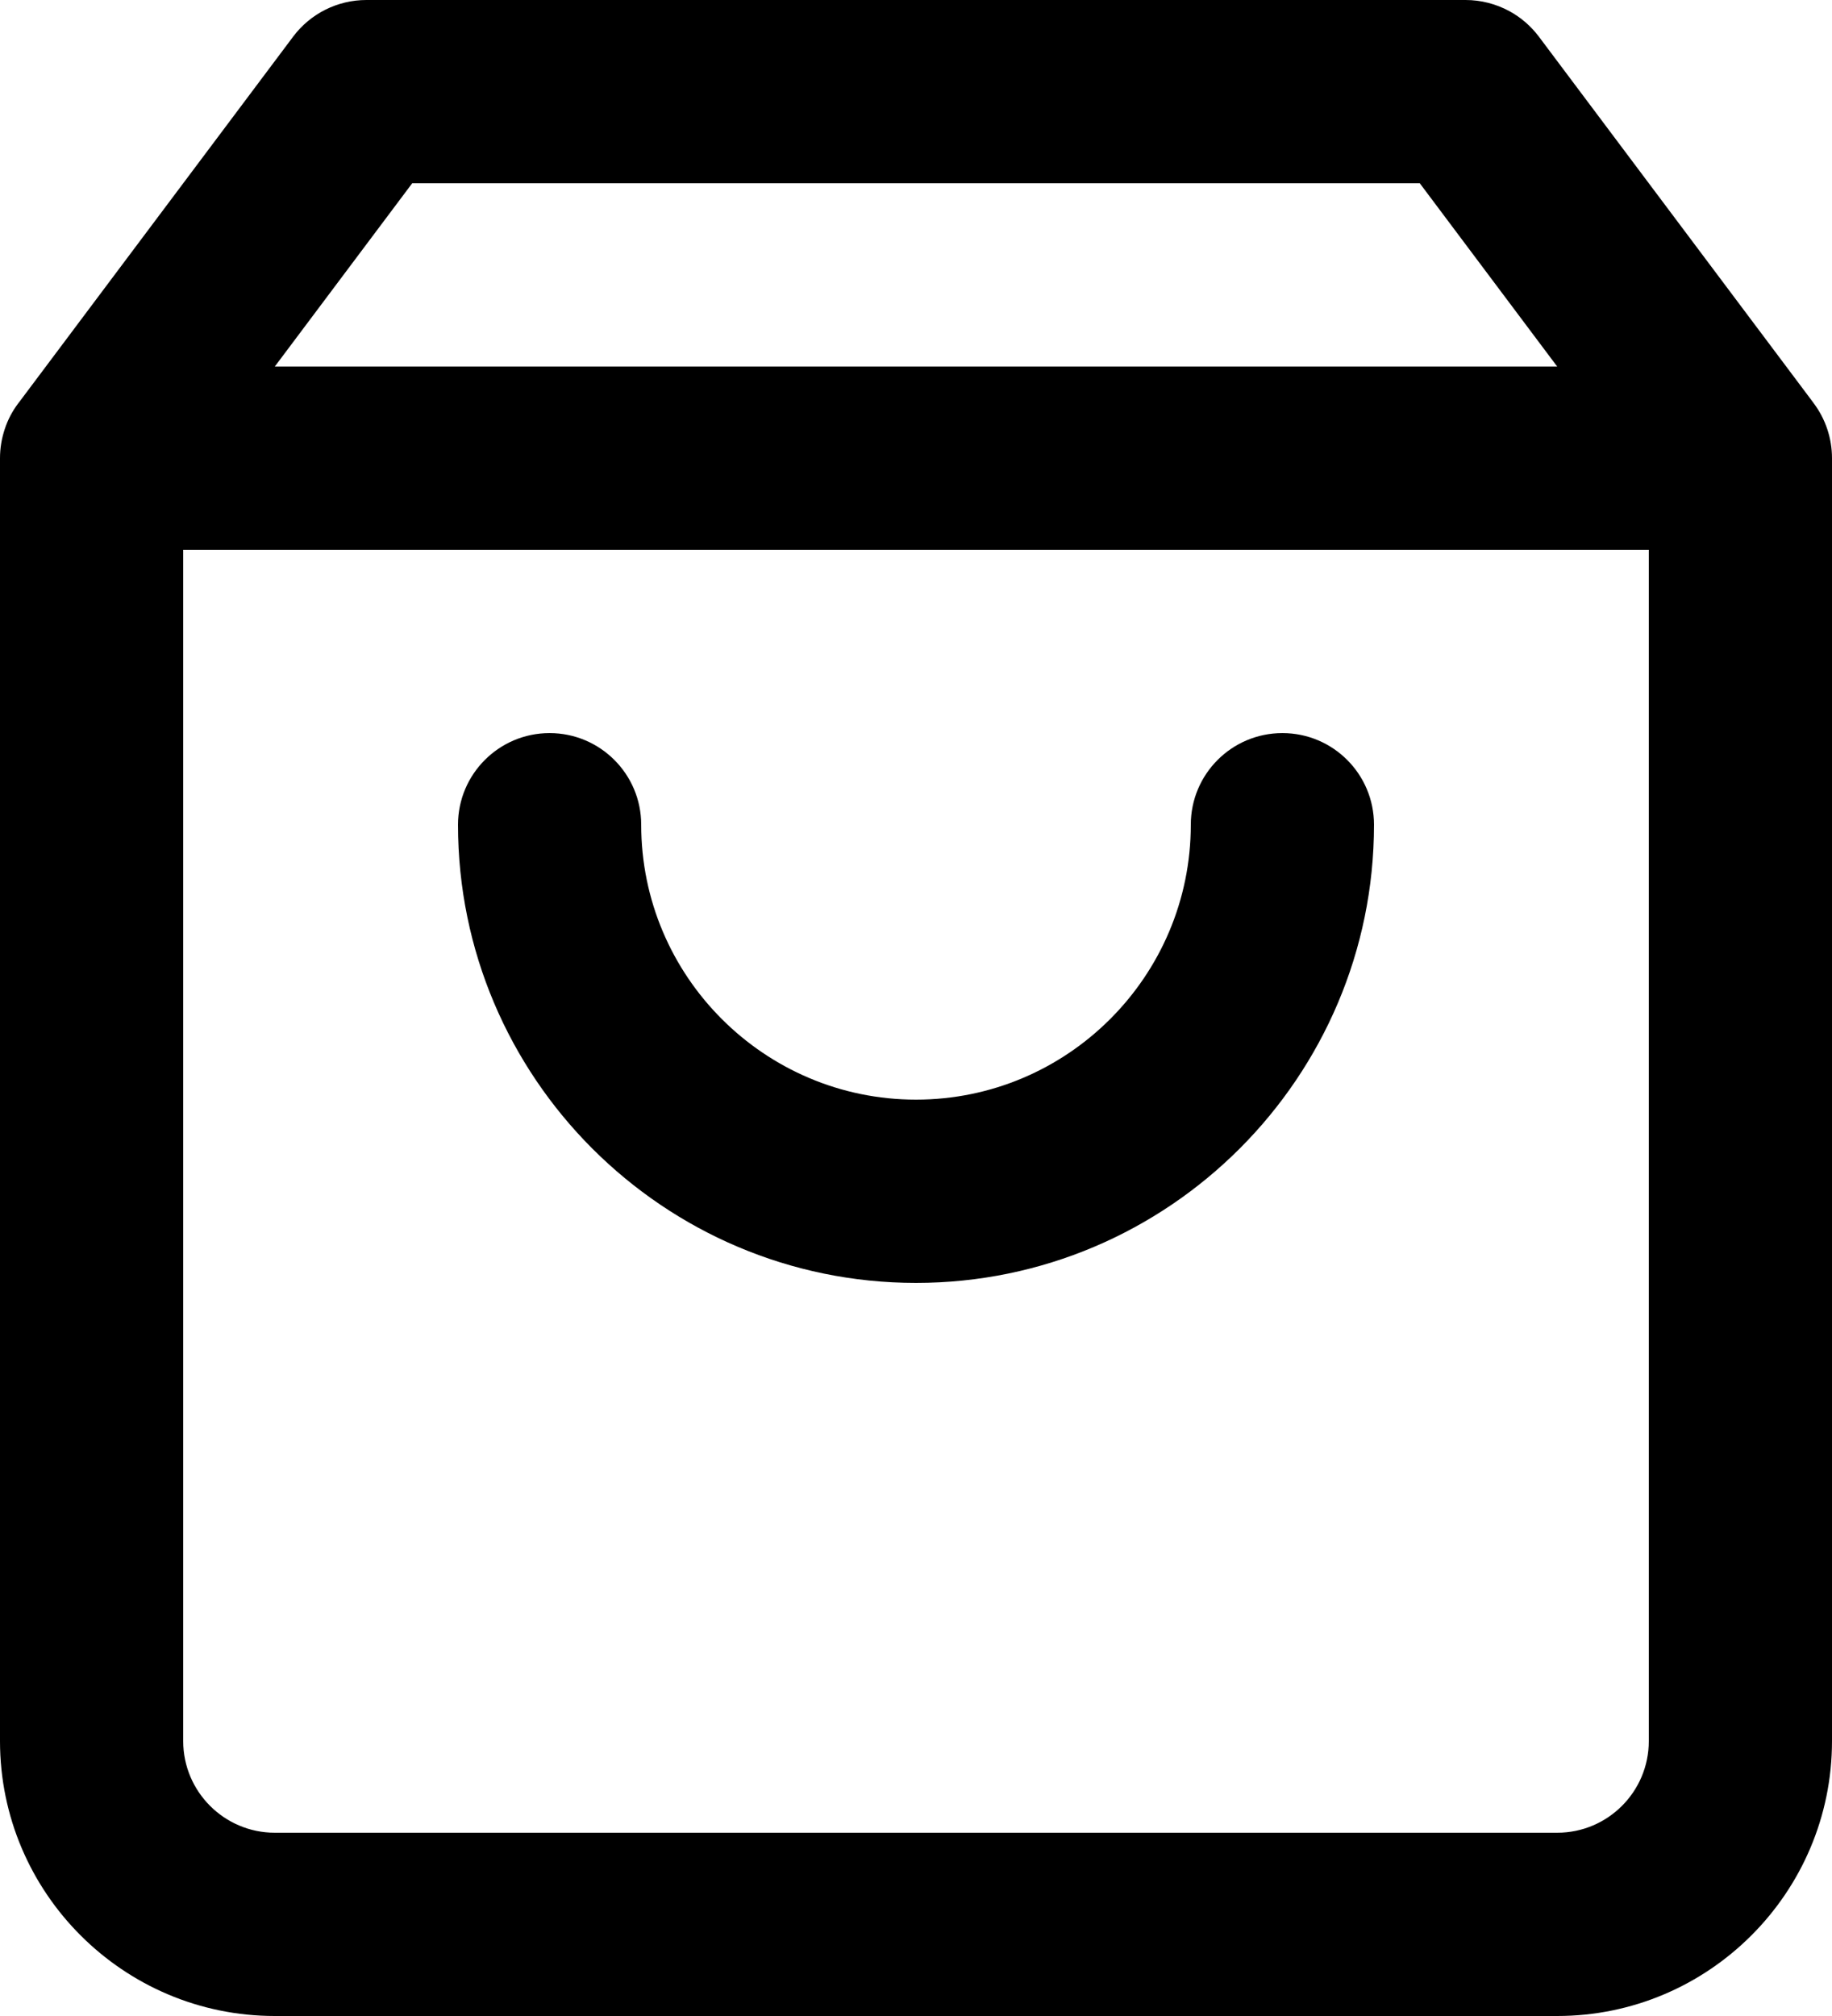 <svg width="20" height="22" viewBox="0 0 20 22" fill="none" xmlns="http://www.w3.org/2000/svg">
<path fill-rule="evenodd" clip-rule="evenodd" d="M20 19C20 20.654 18.654 22 17 22H3C1.346 22 0 20.654 0 19V5C0 4.891 0.018 4.784 0.052 4.682C0.085 4.581 0.135 4.486 0.2 4.4L0.205 4.394L3.2 0.4C3.389 0.148 3.685 0 4 0H16C16.169 0 16.332 0.043 16.477 0.121C16.602 0.189 16.712 0.283 16.8 0.4L19.784 4.378L19.8 4.4C19.93 4.573 20 4.784 20 5V19ZM2 19V6H18V19C18 19.552 17.552 20 17 20H3C2.449 20 2 19.552 2 19ZM17 4H3L4.5 2H15.5L17 4ZM5 9C5 11.757 7.243 14 10 14C12.757 14 15 11.757 15 9C15 8.448 14.553 8 14 8C13.447 8 13 8.448 13 9C13 10.654 11.654 12 10 12C8.346 12 7 10.654 7 9C7 8.448 6.552 8 6 8C5.448 8 5 8.448 5 9Z" fill="black"/>
</svg>
